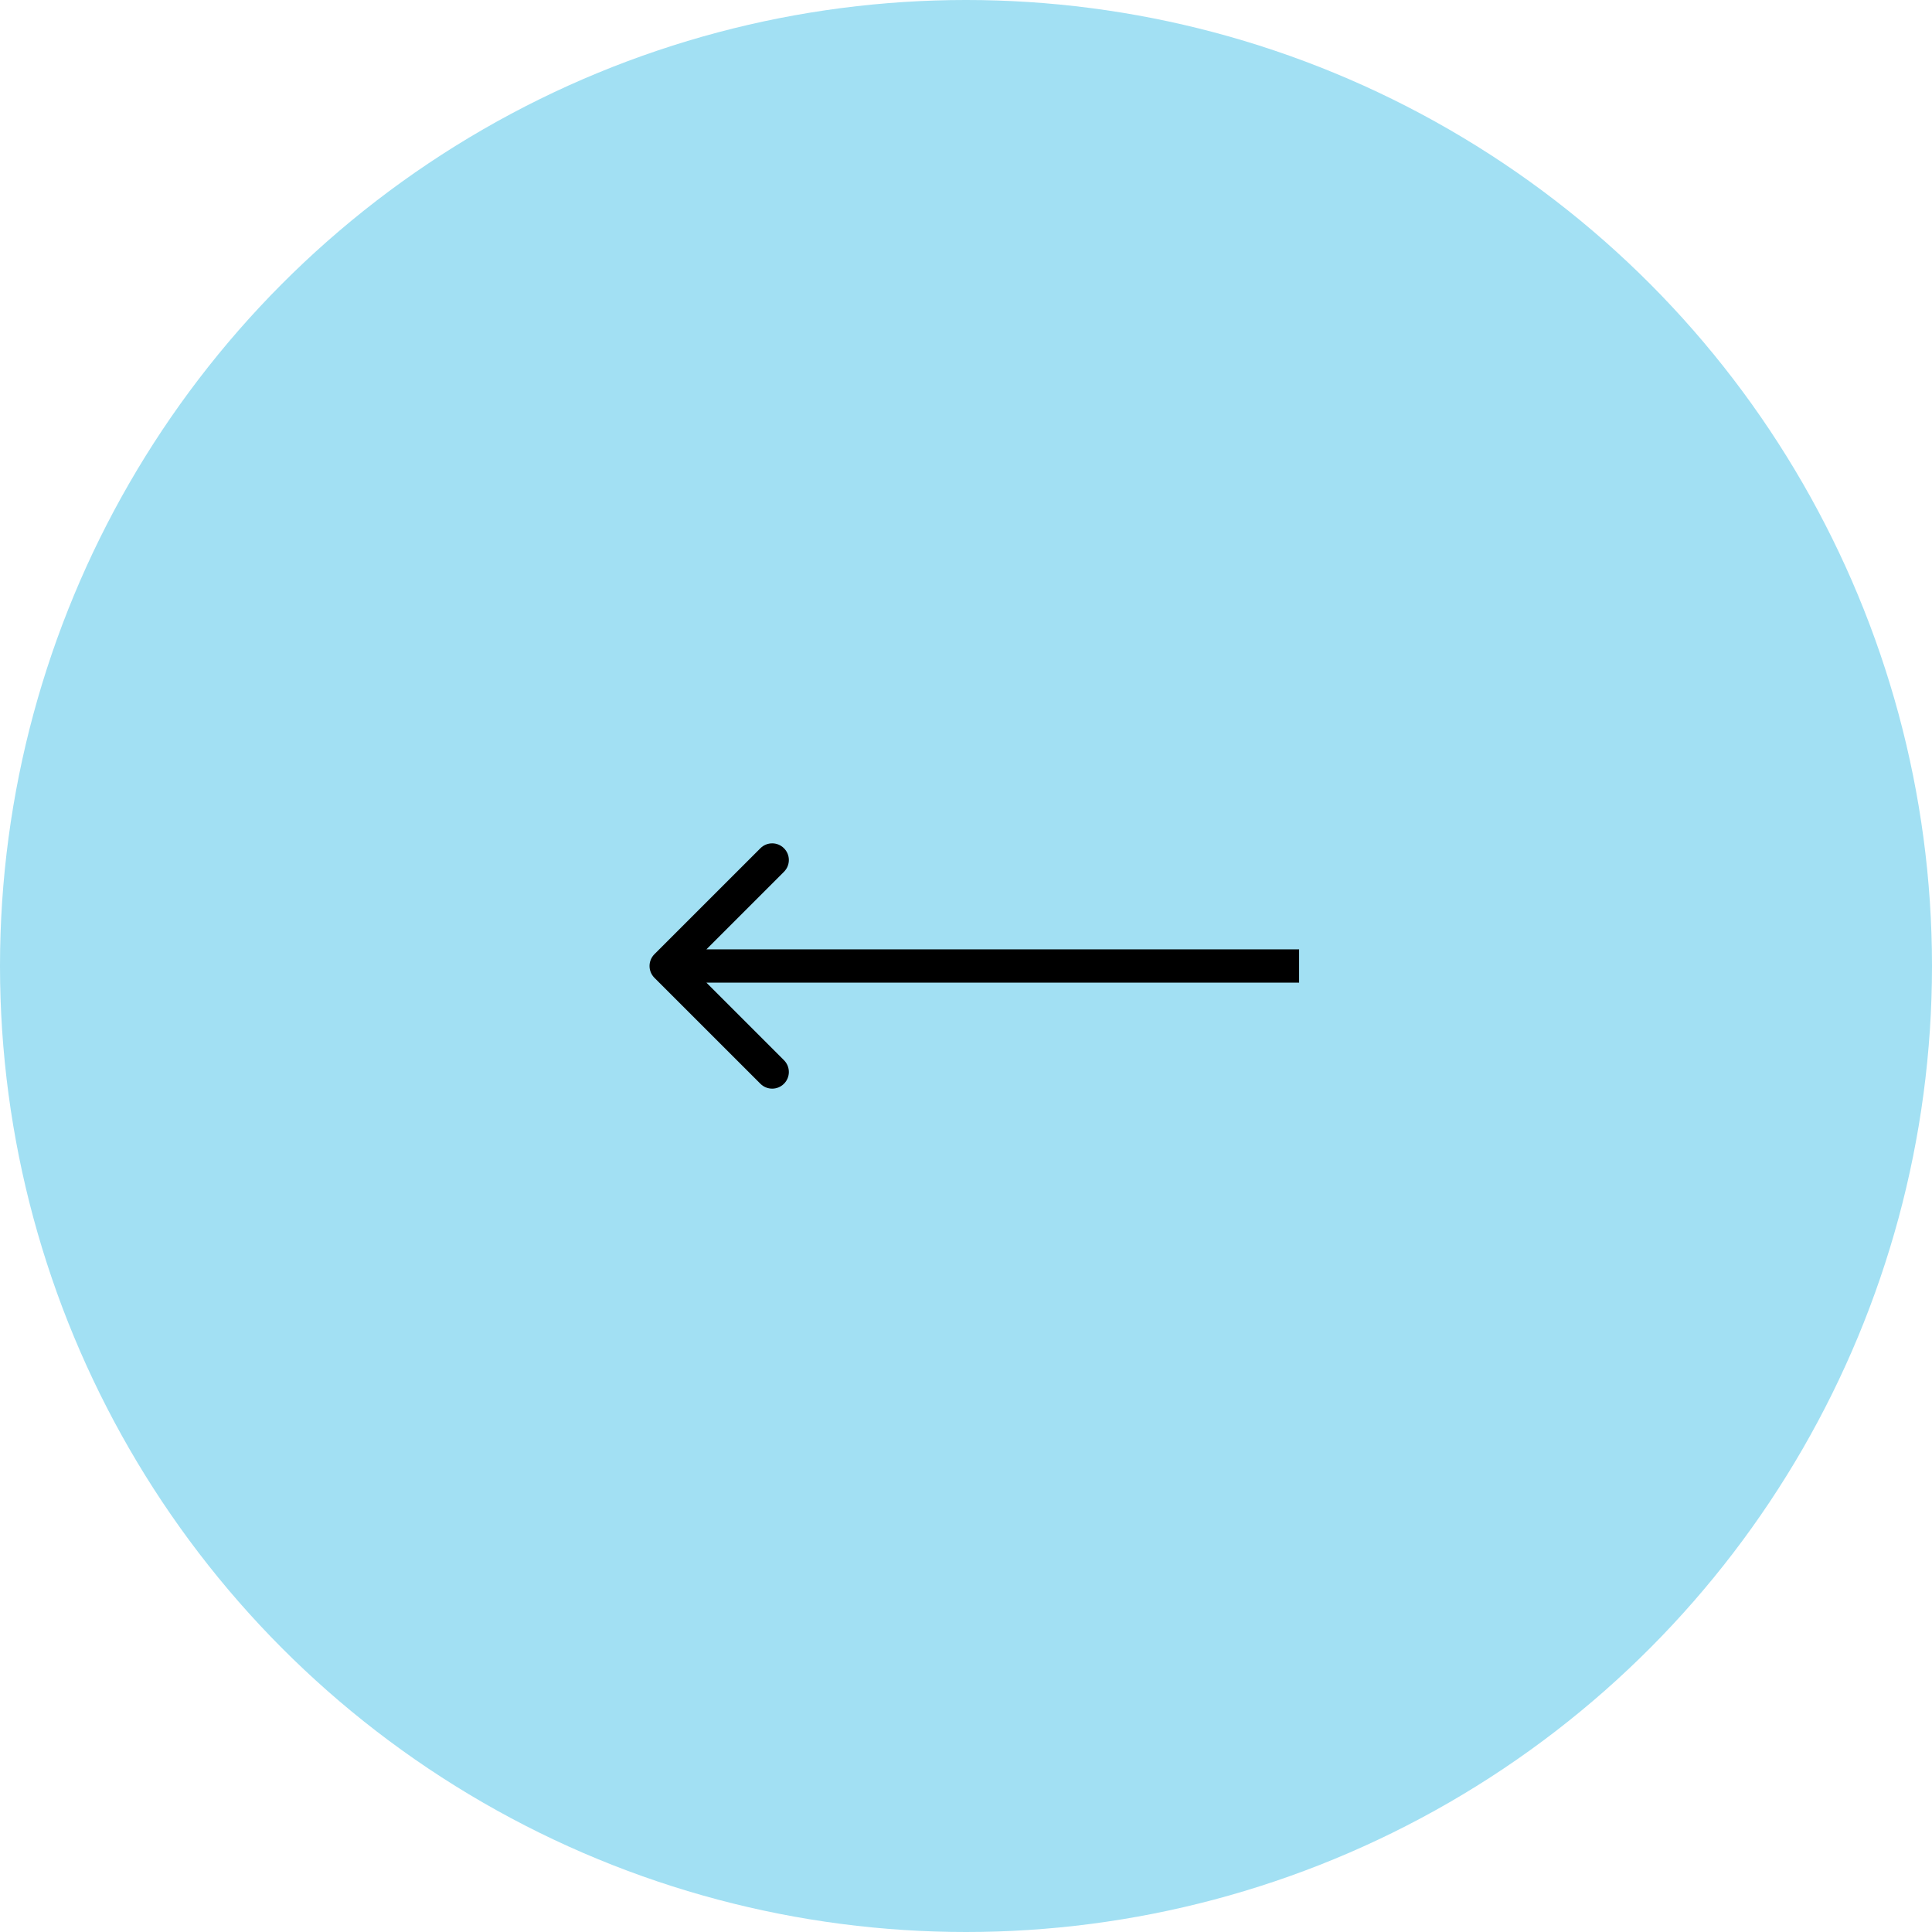 <svg width="58" height="58" viewBox="0 0 58 58" fill="none" xmlns="http://www.w3.org/2000/svg">
<circle cx="29" cy="29" r="29" fill="#A2E0F3"/>
<path d="M19.646 28.646C19.451 28.842 19.451 29.158 19.646 29.354L22.828 32.535C23.024 32.731 23.34 32.731 23.535 32.535C23.731 32.34 23.731 32.024 23.535 31.828L20.707 29L23.535 26.172C23.731 25.976 23.731 25.66 23.535 25.465C23.34 25.269 23.024 25.269 22.828 25.465L19.646 28.646ZM39 28.5H20V29.5H39V28.5Z" fill="black"/>
</svg>

